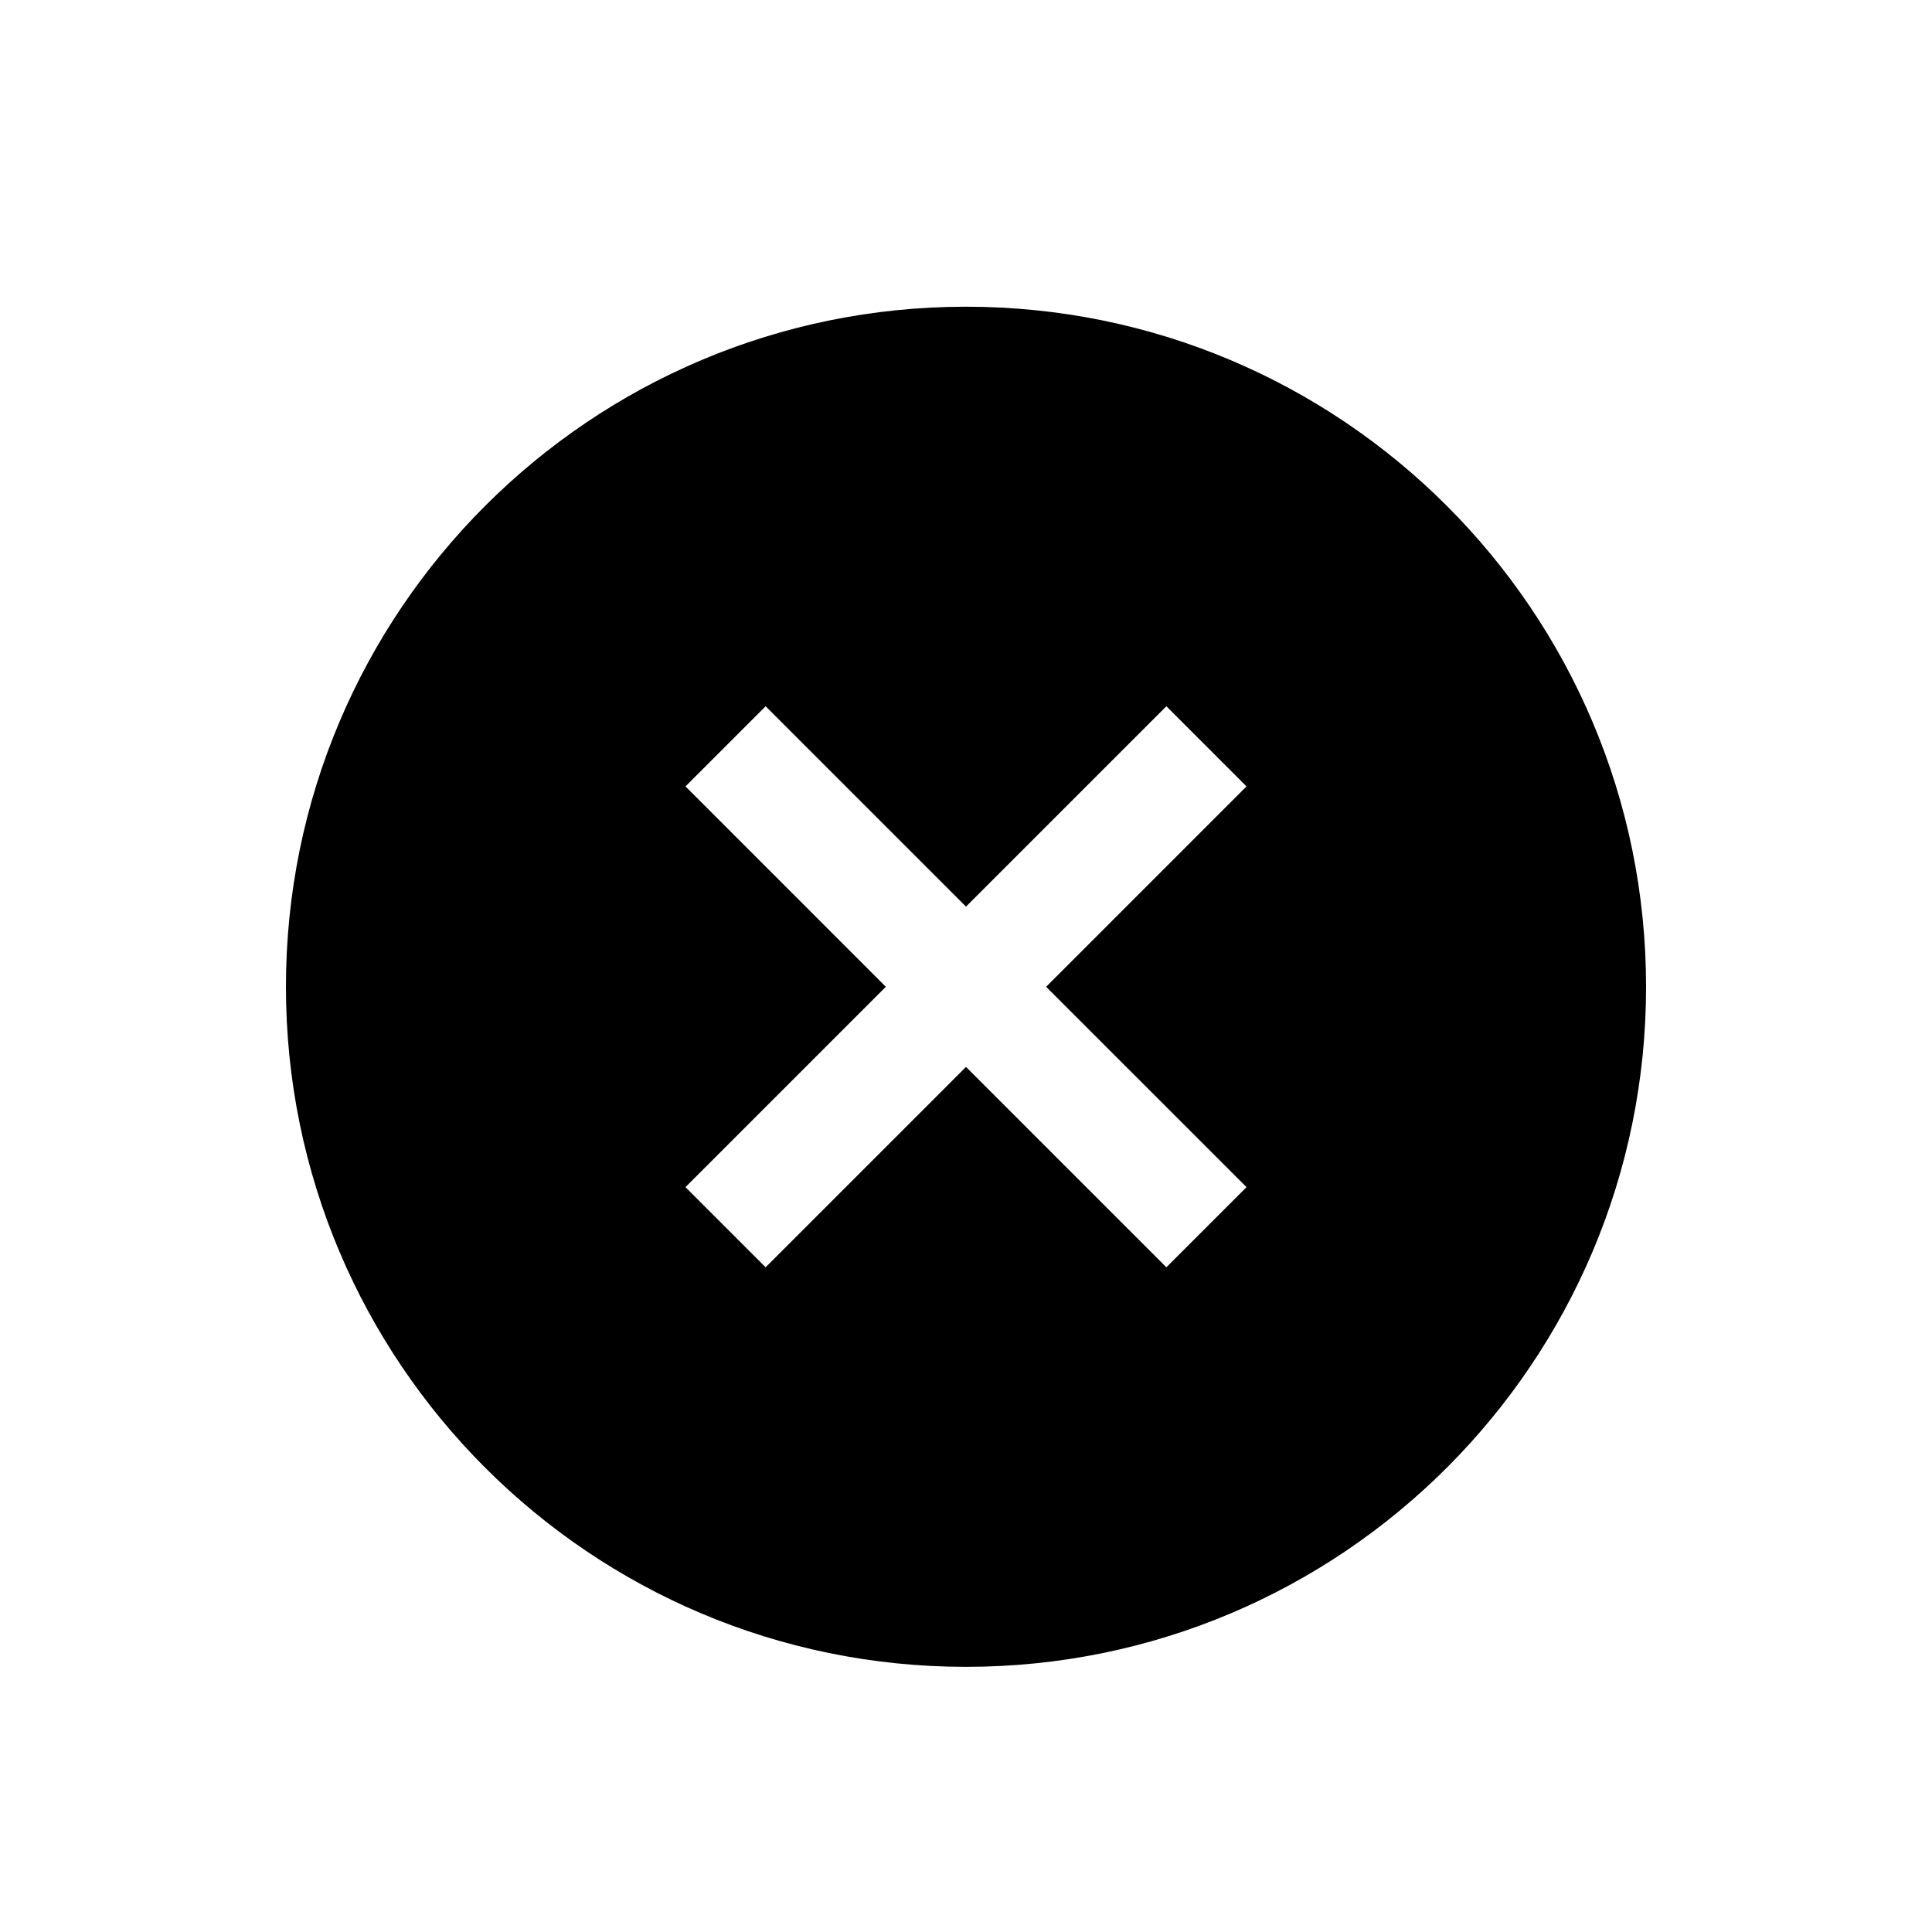 <?xml version="1.0" encoding="utf-8"?>
<!-- Generator: Adobe Illustrator 19.1.0, SVG Export Plug-In . SVG Version: 6.00 Build 0)  -->
<!DOCTYPE svg PUBLIC "-//W3C//DTD SVG 1.1//EN" "http://www.w3.org/Graphics/SVG/1.1/DTD/svg11.dtd">
<svg version="1.1" id="ic" xmlns="http://www.w3.org/2000/svg" xmlns:xlink="http://www.w3.org/1999/xlink" x="0px" y="0px"
	 width="465px" height="465px" viewBox="0 0 465 465" enable-background="new 0 0 465 465" xml:space="preserve">
<g>
	<path d="M232.5,73.82c-90.399,0-163.68,73.281-163.68,163.68
		S142.101,401.18,232.5,401.18S396.18,327.899,396.18,237.5S322.899,73.82,232.5,73.82z
		 M300.014,285.728l-19.287,19.287L232.5,256.79l-48.227,48.224l-19.287-19.287
		l48.221-48.224l-48.221-48.231l19.287-19.287L232.5,218.21l48.227-48.224
		l19.287,19.287l-48.227,48.231L300.014,285.728z"/>
</g>
</svg>
